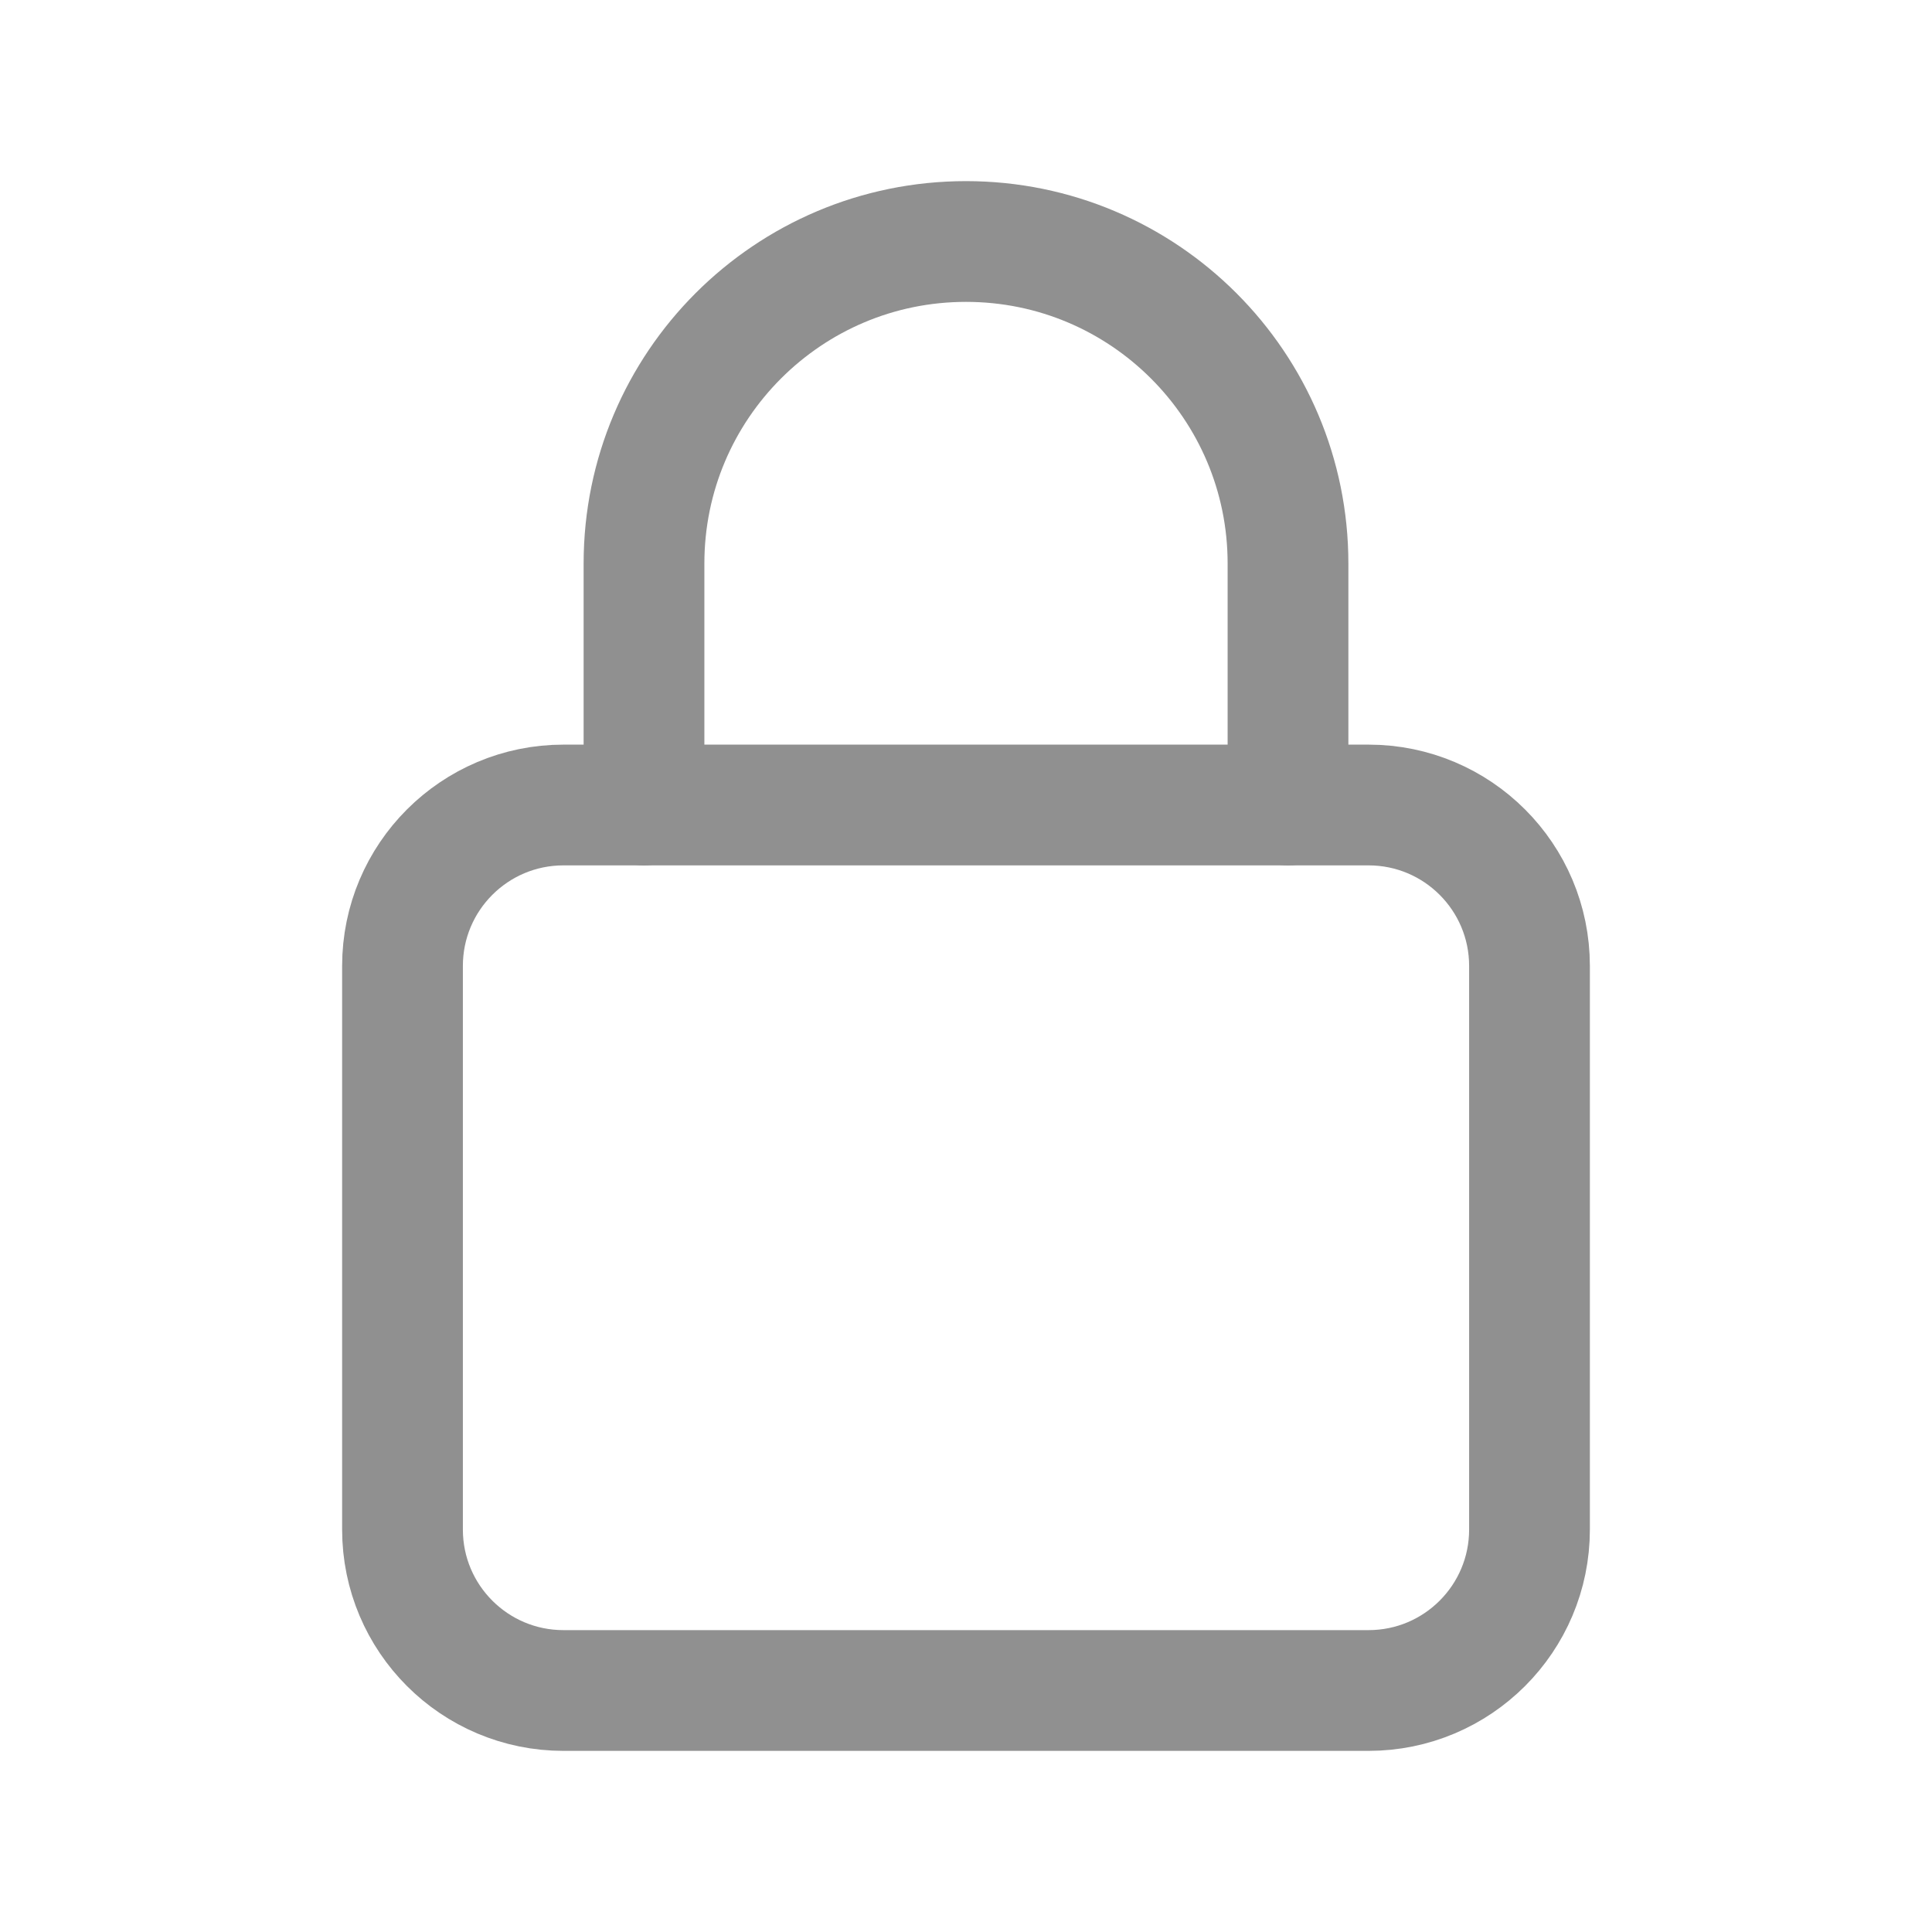 <svg width="24" height="24" viewBox="0 0 24 24" fill="none" xmlns="http://www.w3.org/2000/svg">
<g opacity="0.5">
<path d="M8 10V7C8 4.791 9.791 3 12 3C14.209 3 16 4.791 16 7V10" stroke="#212121" stroke-width="1.5" stroke-linecap="round" stroke-linejoin="round"/>
<path d="M17 21H7C5.895 21 5 20.105 5 19V12C5 10.895 5.895 10 7 10H17C18.105 10 19 10.895 19 12V19C19 20.105 18.105 21 17 21Z" stroke="#212121" stroke-width="1.5" stroke-linecap="round" stroke-linejoin="round"/>
</g>
</svg>
